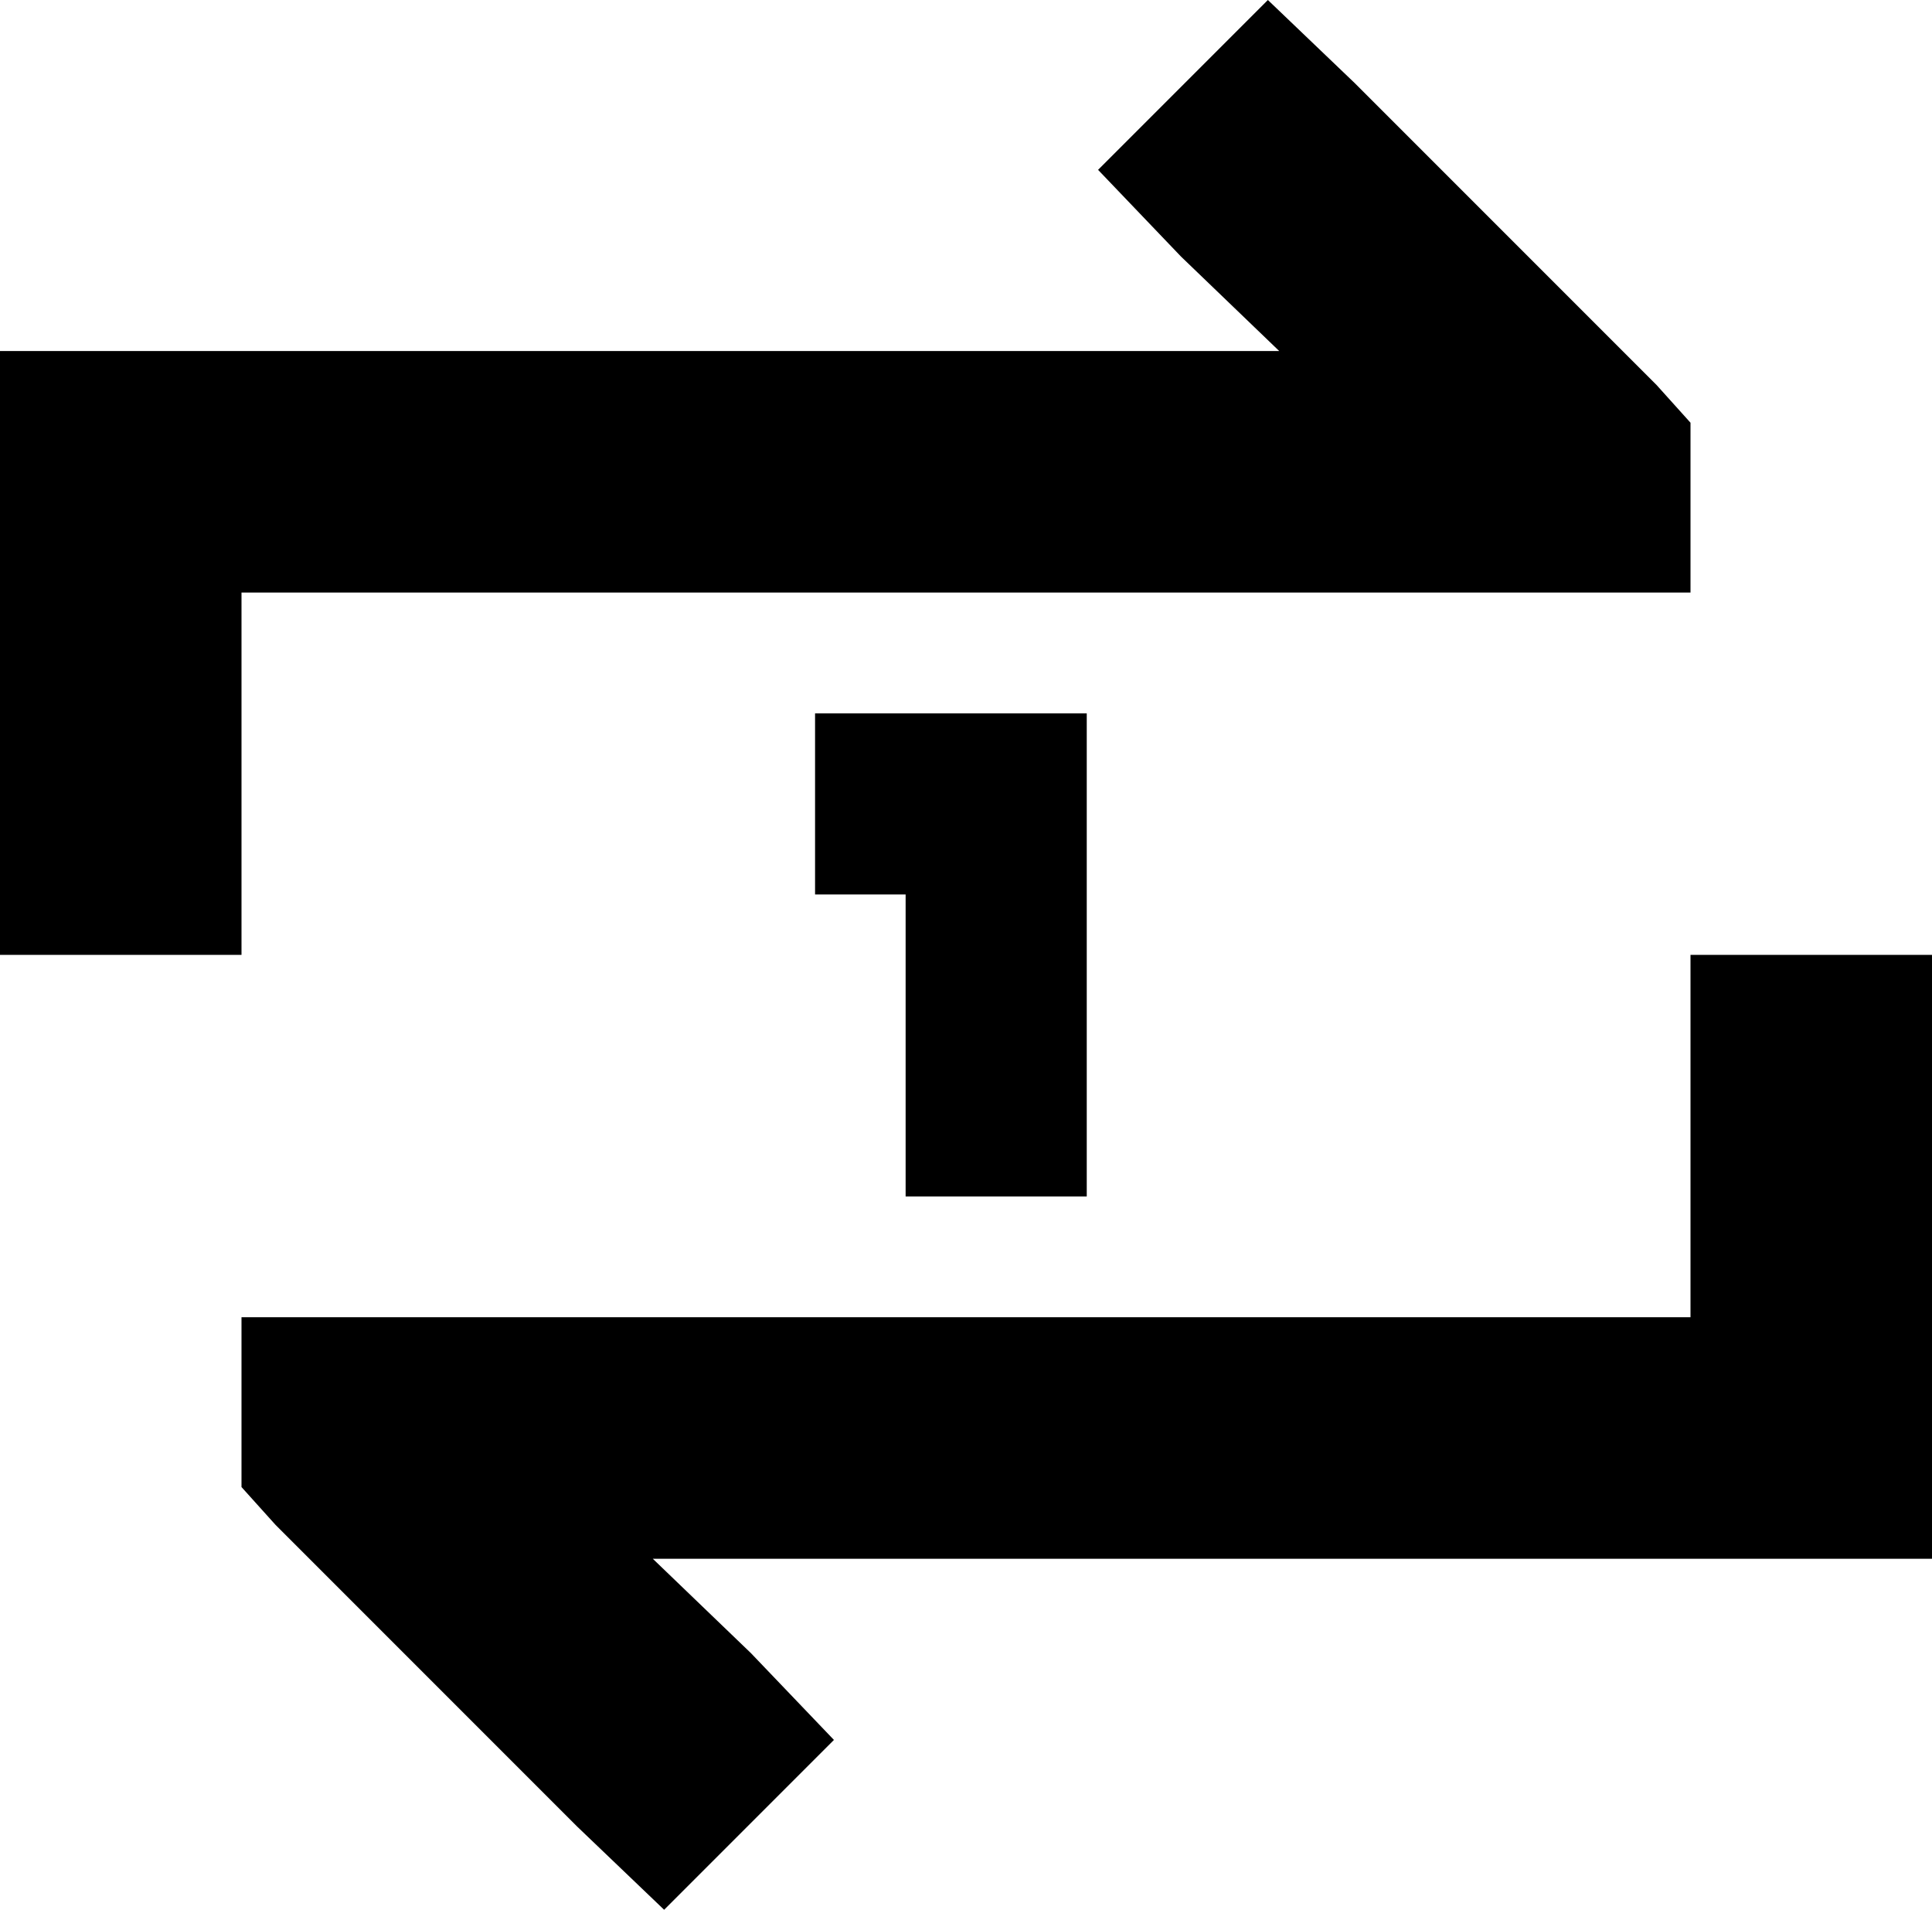 <svg xmlns="http://www.w3.org/2000/svg" viewBox="0 0 512 506">
    <path d="M 0 221 L 0 253 L 64 253 L 64 221 L 64 157 L 416 157 L 448 157 L 448 112 L 439 102 L 359 22 L 336 0 L 291 45 L 313 68 L 339 93 L 32 93 L 0 93 L 0 125 L 0 221 L 0 221 Z M 512 285 L 512 253 L 448 253 L 448 285 L 448 349 L 96 349 L 64 349 L 64 394 L 73 404 L 153 484 L 176 506 L 221 461 L 199 438 L 173 413 L 480 413 L 512 413 L 512 381 L 512 285 L 512 285 Z M 216 189 L 216 237 L 240 237 L 240 293 L 240 317 L 288 317 L 288 293 L 288 213 L 288 189 L 264 189 L 240 189 L 216 189 L 216 189 Z"/>
</svg>
